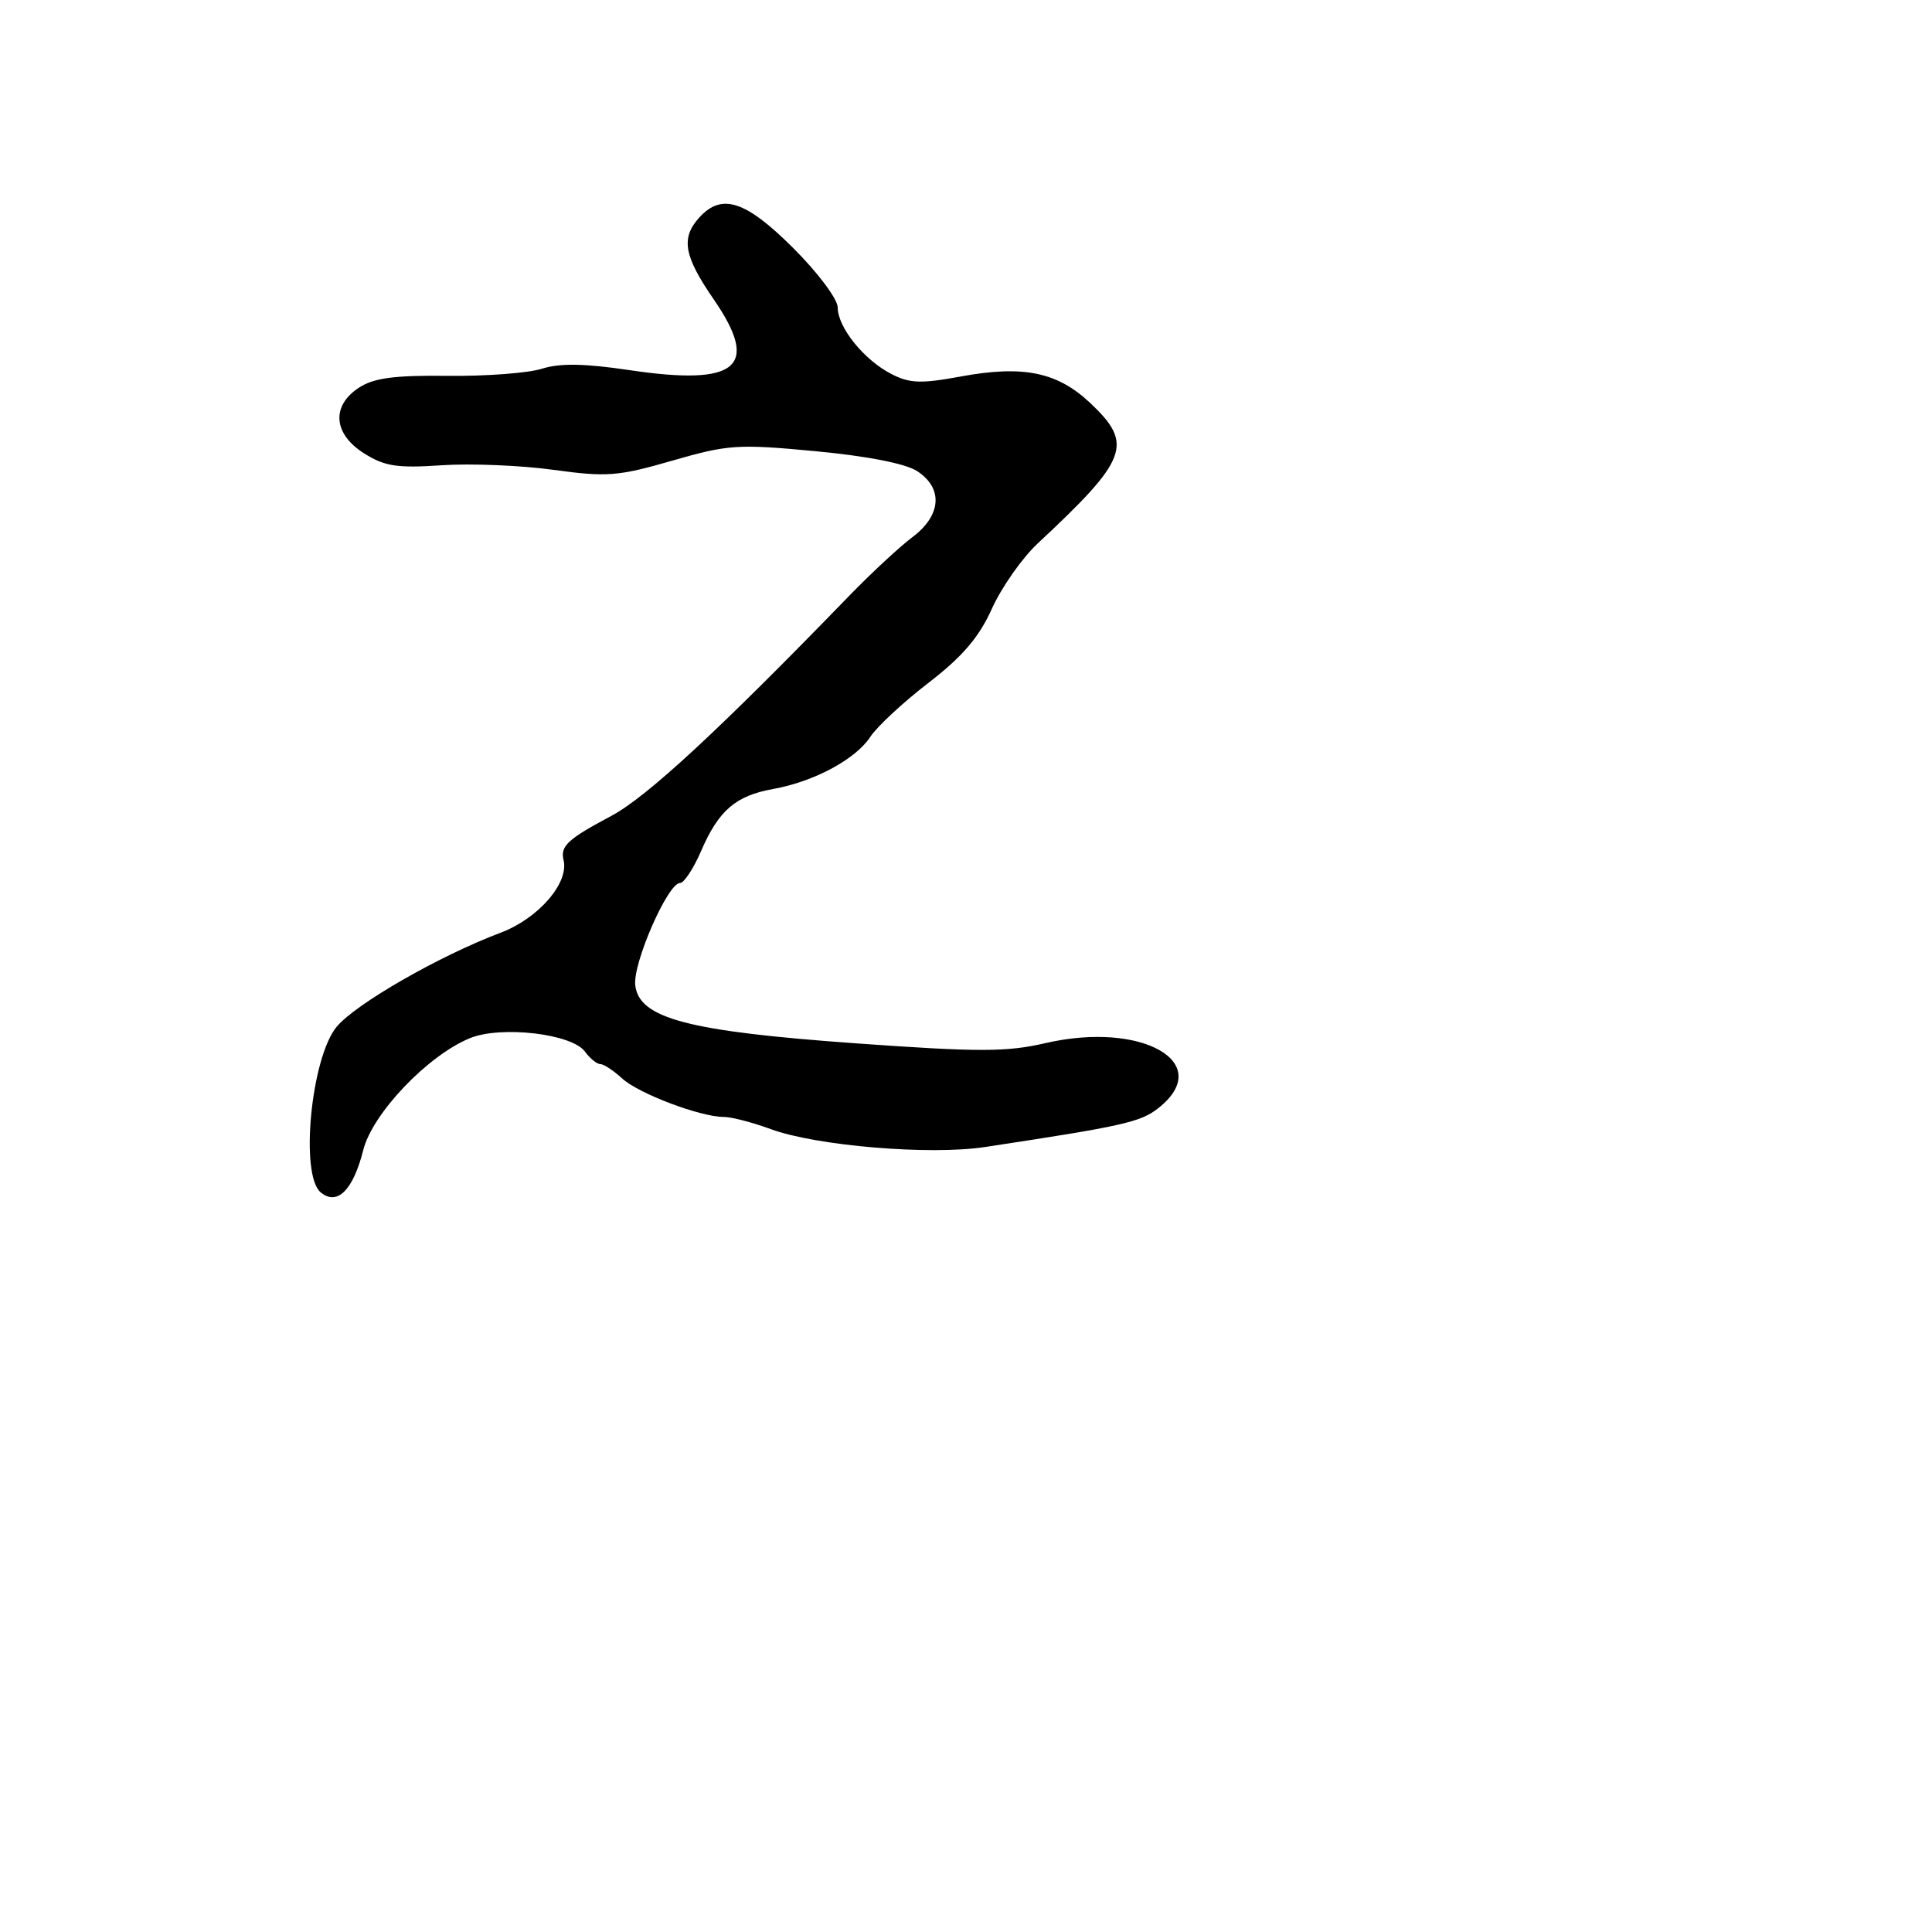 <svg xmlns="http://www.w3.org/2000/svg" width="256" height="256" viewBox="0 0 256 256" version="1.1">
	<path d="M 92.655 28.829 C 90.192 31.551, 90.613 33.921, 94.585 39.687 C 100.754 48.645, 97.736 51.175, 83.423 49.046 C 77.441 48.156, 74.182 48.104, 71.804 48.859 C 69.987 49.437, 64.364 49.861, 59.309 49.801 C 52.256 49.718, 49.522 50.083, 47.559 51.370 C 43.864 53.790, 44.159 57.499, 48.250 60.078 C 50.971 61.793, 52.640 62.049, 58.500 61.651 C 62.350 61.390, 69.020 61.661, 73.321 62.254 C 80.409 63.231, 81.887 63.117, 89.079 61.039 C 96.473 58.902, 97.770 58.816, 108.051 59.786 C 114.956 60.437, 120.006 61.429, 121.543 62.436 C 125.002 64.703, 124.738 68.294, 120.900 71.174 C 119.196 72.453, 115.403 75.975, 112.472 79 C 95.257 96.767, 85.692 105.616, 81.006 108.109 C 75.210 111.192, 74.221 112.108, 74.676 113.970 C 75.416 116.998, 71.331 121.709, 66.335 123.590 C 58.277 126.624, 47.204 132.969, 44.632 136.025 C 41.223 140.077, 39.704 155.680, 42.494 157.995 C 44.682 159.811, 46.791 157.716, 48.131 152.394 C 49.355 147.531, 56.684 139.844, 62.271 137.561 C 66.395 135.877, 75.775 136.972, 77.506 139.339 C 78.174 140.253, 79.092 141, 79.546 141 C 80 141, 81.300 141.855, 82.436 142.899 C 84.613 144.902, 92.795 148, 95.909 148 C 96.921 148, 99.718 148.726, 102.124 149.612 C 108.161 151.837, 123.194 153.095, 130.500 151.988 C 148.810 149.213, 151.117 148.696, 153.475 146.841 C 161.096 140.847, 151.360 135.245, 138.500 138.225 C 133.395 139.407, 129.665 139.412, 113.500 138.254 C 91.171 136.655, 84.698 134.956, 84.175 130.559 C 83.829 127.644, 88.487 117, 90.109 117 C 90.638 117, 91.897 115.088, 92.906 112.750 C 95.227 107.374, 97.481 105.436, 102.453 104.543 C 107.858 103.572, 113.366 100.616, 115.317 97.640 C 116.209 96.278, 119.679 93.056, 123.028 90.479 C 127.528 87.016, 129.722 84.451, 131.437 80.647 C 132.714 77.816, 135.447 73.925, 137.512 72 C 149.490 60.830, 150.234 58.843, 144.471 53.408 C 140.108 49.293, 135.584 48.362, 127.333 49.883 C 122.016 50.863, 120.530 50.808, 118.087 49.545 C 114.458 47.669, 111 43.370, 111 40.736 C 111 39.634, 108.365 36.115, 105.111 32.871 C 98.791 26.570, 95.628 25.544, 92.655 28.829" stroke="none" fill="black" fill-rule="evenodd"/>
</svg>